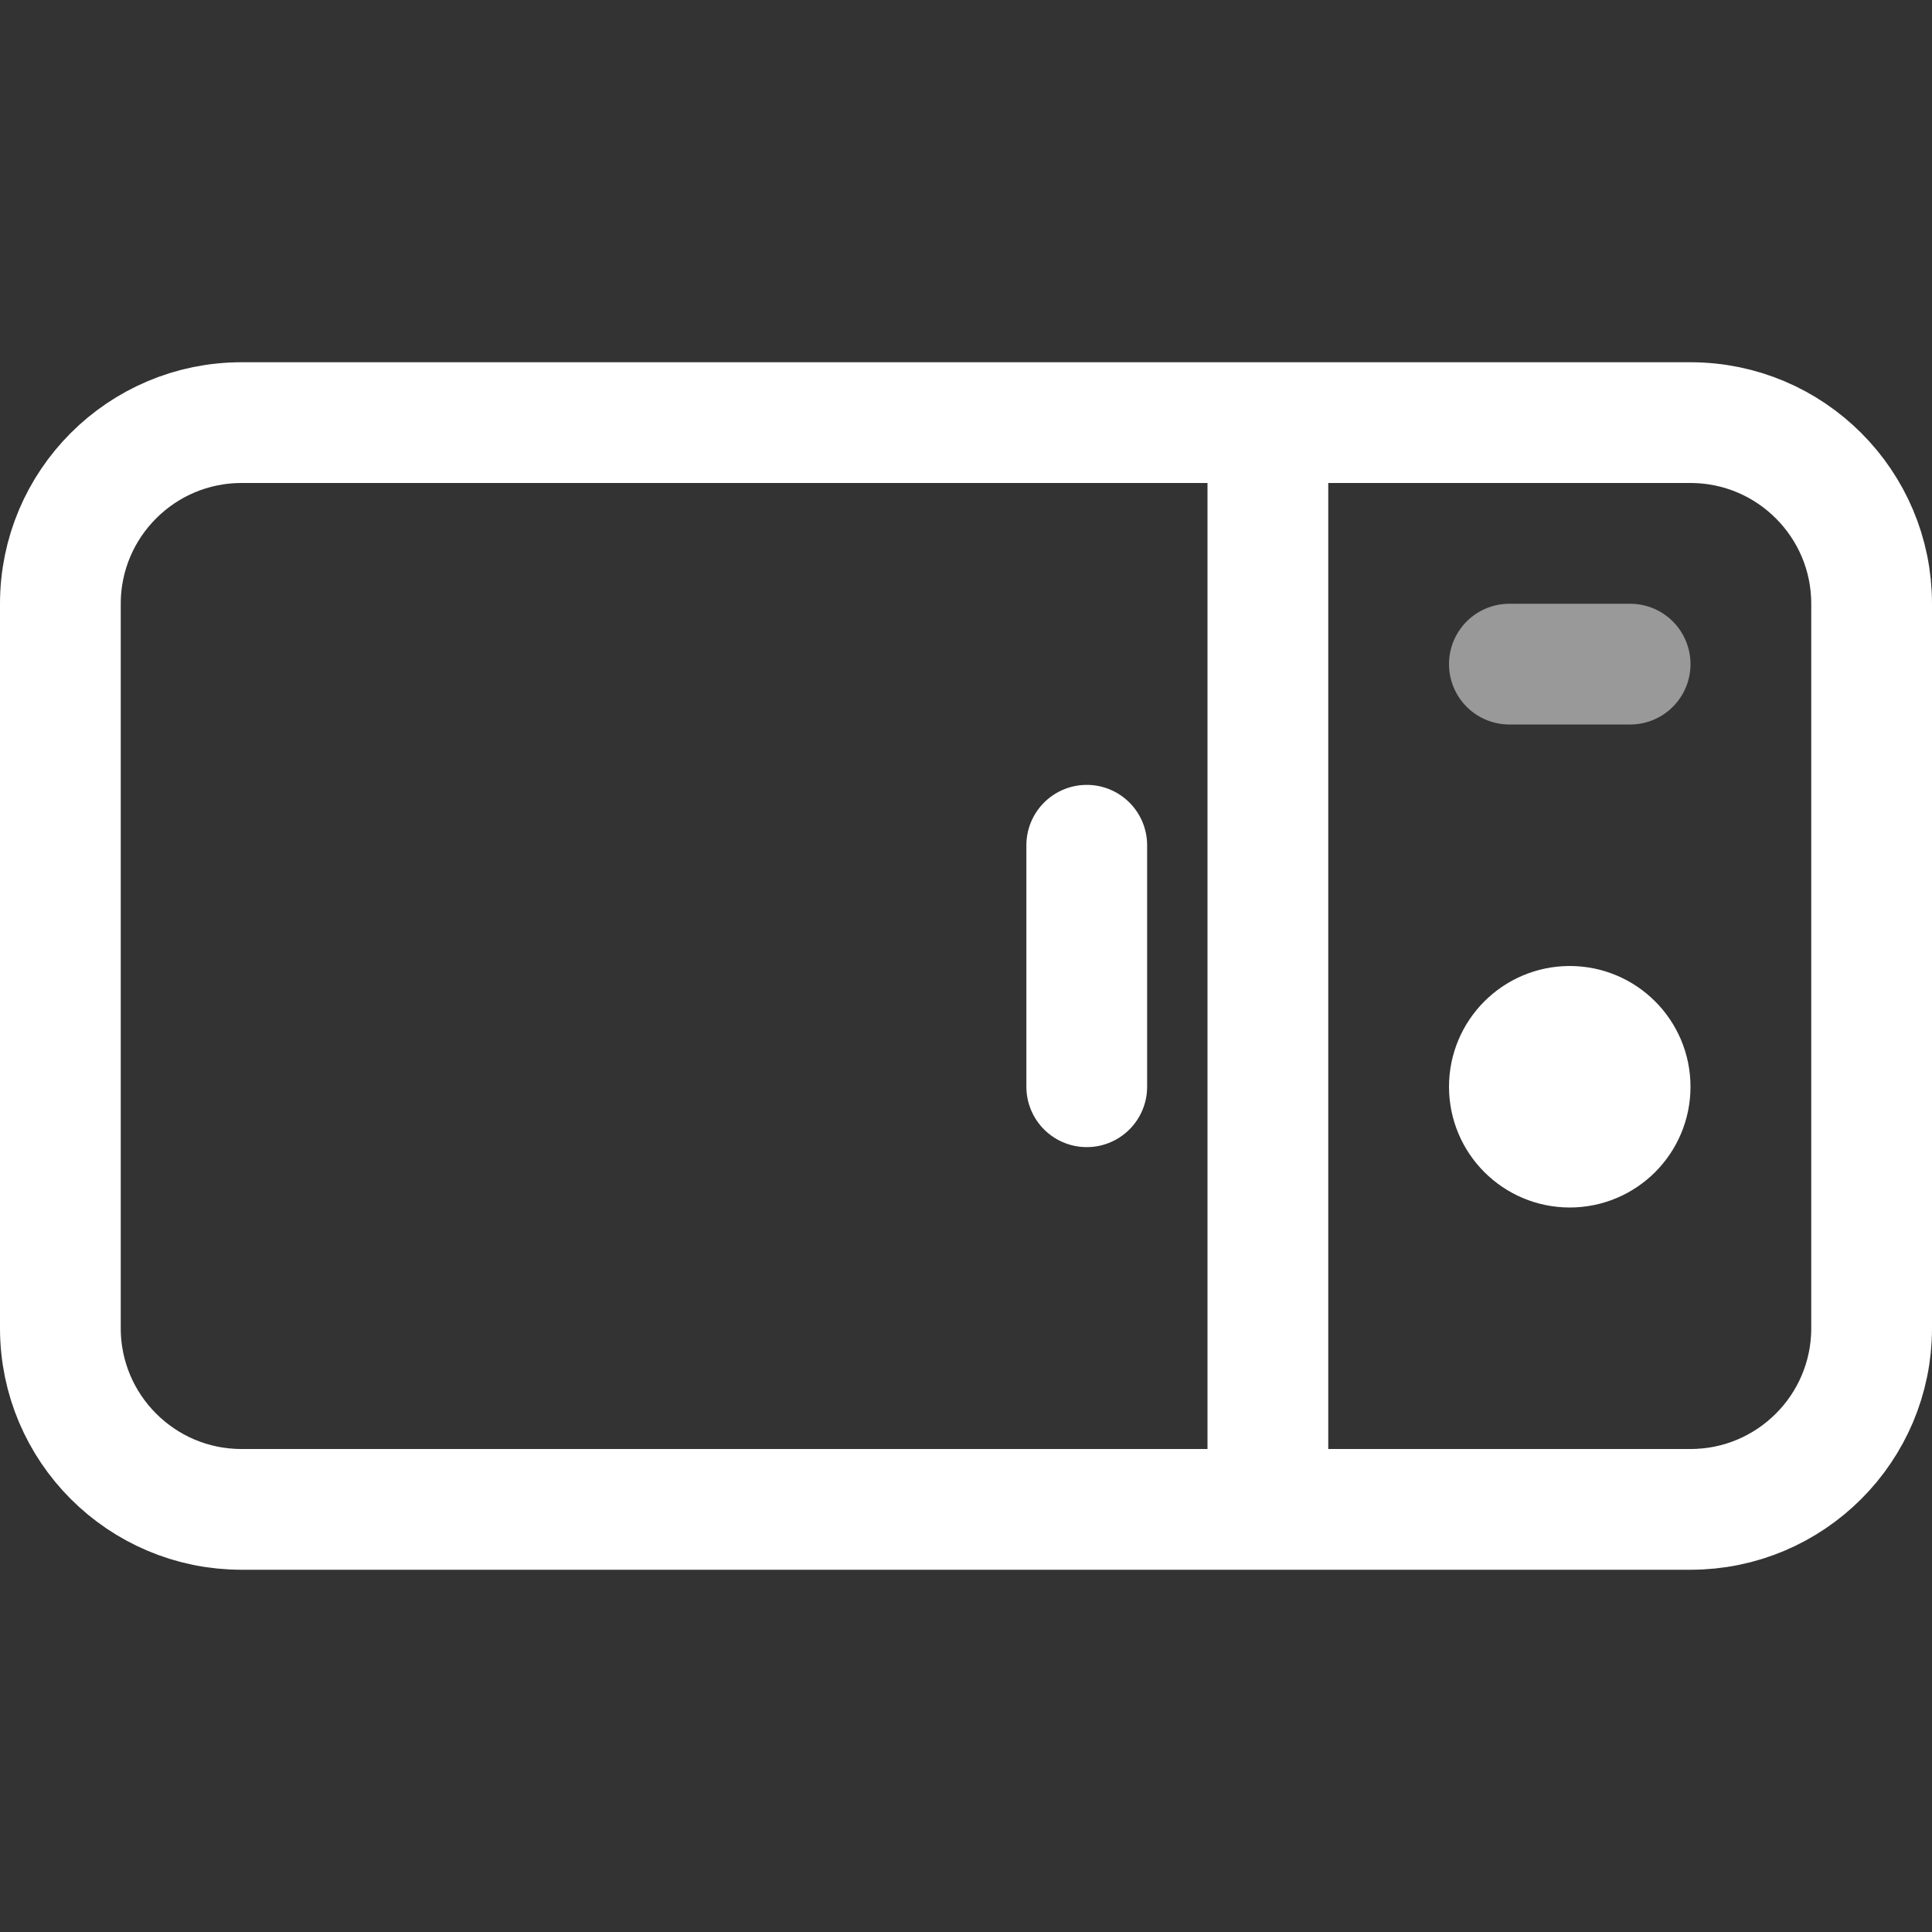 <svg width="16" height="16" viewBox="0 0 16 16" fill="none" xmlns="http://www.w3.org/2000/svg">
<rect x="0" y="0" width="16" height="16" fill="#333333" stroke="none"/>
<path d="M10.5 3.5H2C1.172 3.5 0.5 4.172 0.5 5V11C0.5 11.828 1.172 12.5 2 12.5H10.5M10.5 3.5H14C14.828 3.5 15.5 4.172 15.5 5V11C15.5 11.828 14.828 12.5 14 12.5H10.5M10.5 3.5V12.5M9 7V9M13 9.5V9.5C13.276 9.5 13.5 9.276 13.5 9V9C13.5 8.724 13.276 8.5 13 8.5V8.5C12.724 8.5 12.5 8.724 12.5 9V9C12.5 9.276 12.724 9.5 13 9.5Z" stroke="white" stroke-linecap="round" stroke-linejoin="round"/>
<path d="M12.5 5.5H13.5" stroke="white" stroke-opacity="0.5" stroke-linecap="round" stroke-linejoin="round"/>
</svg>
